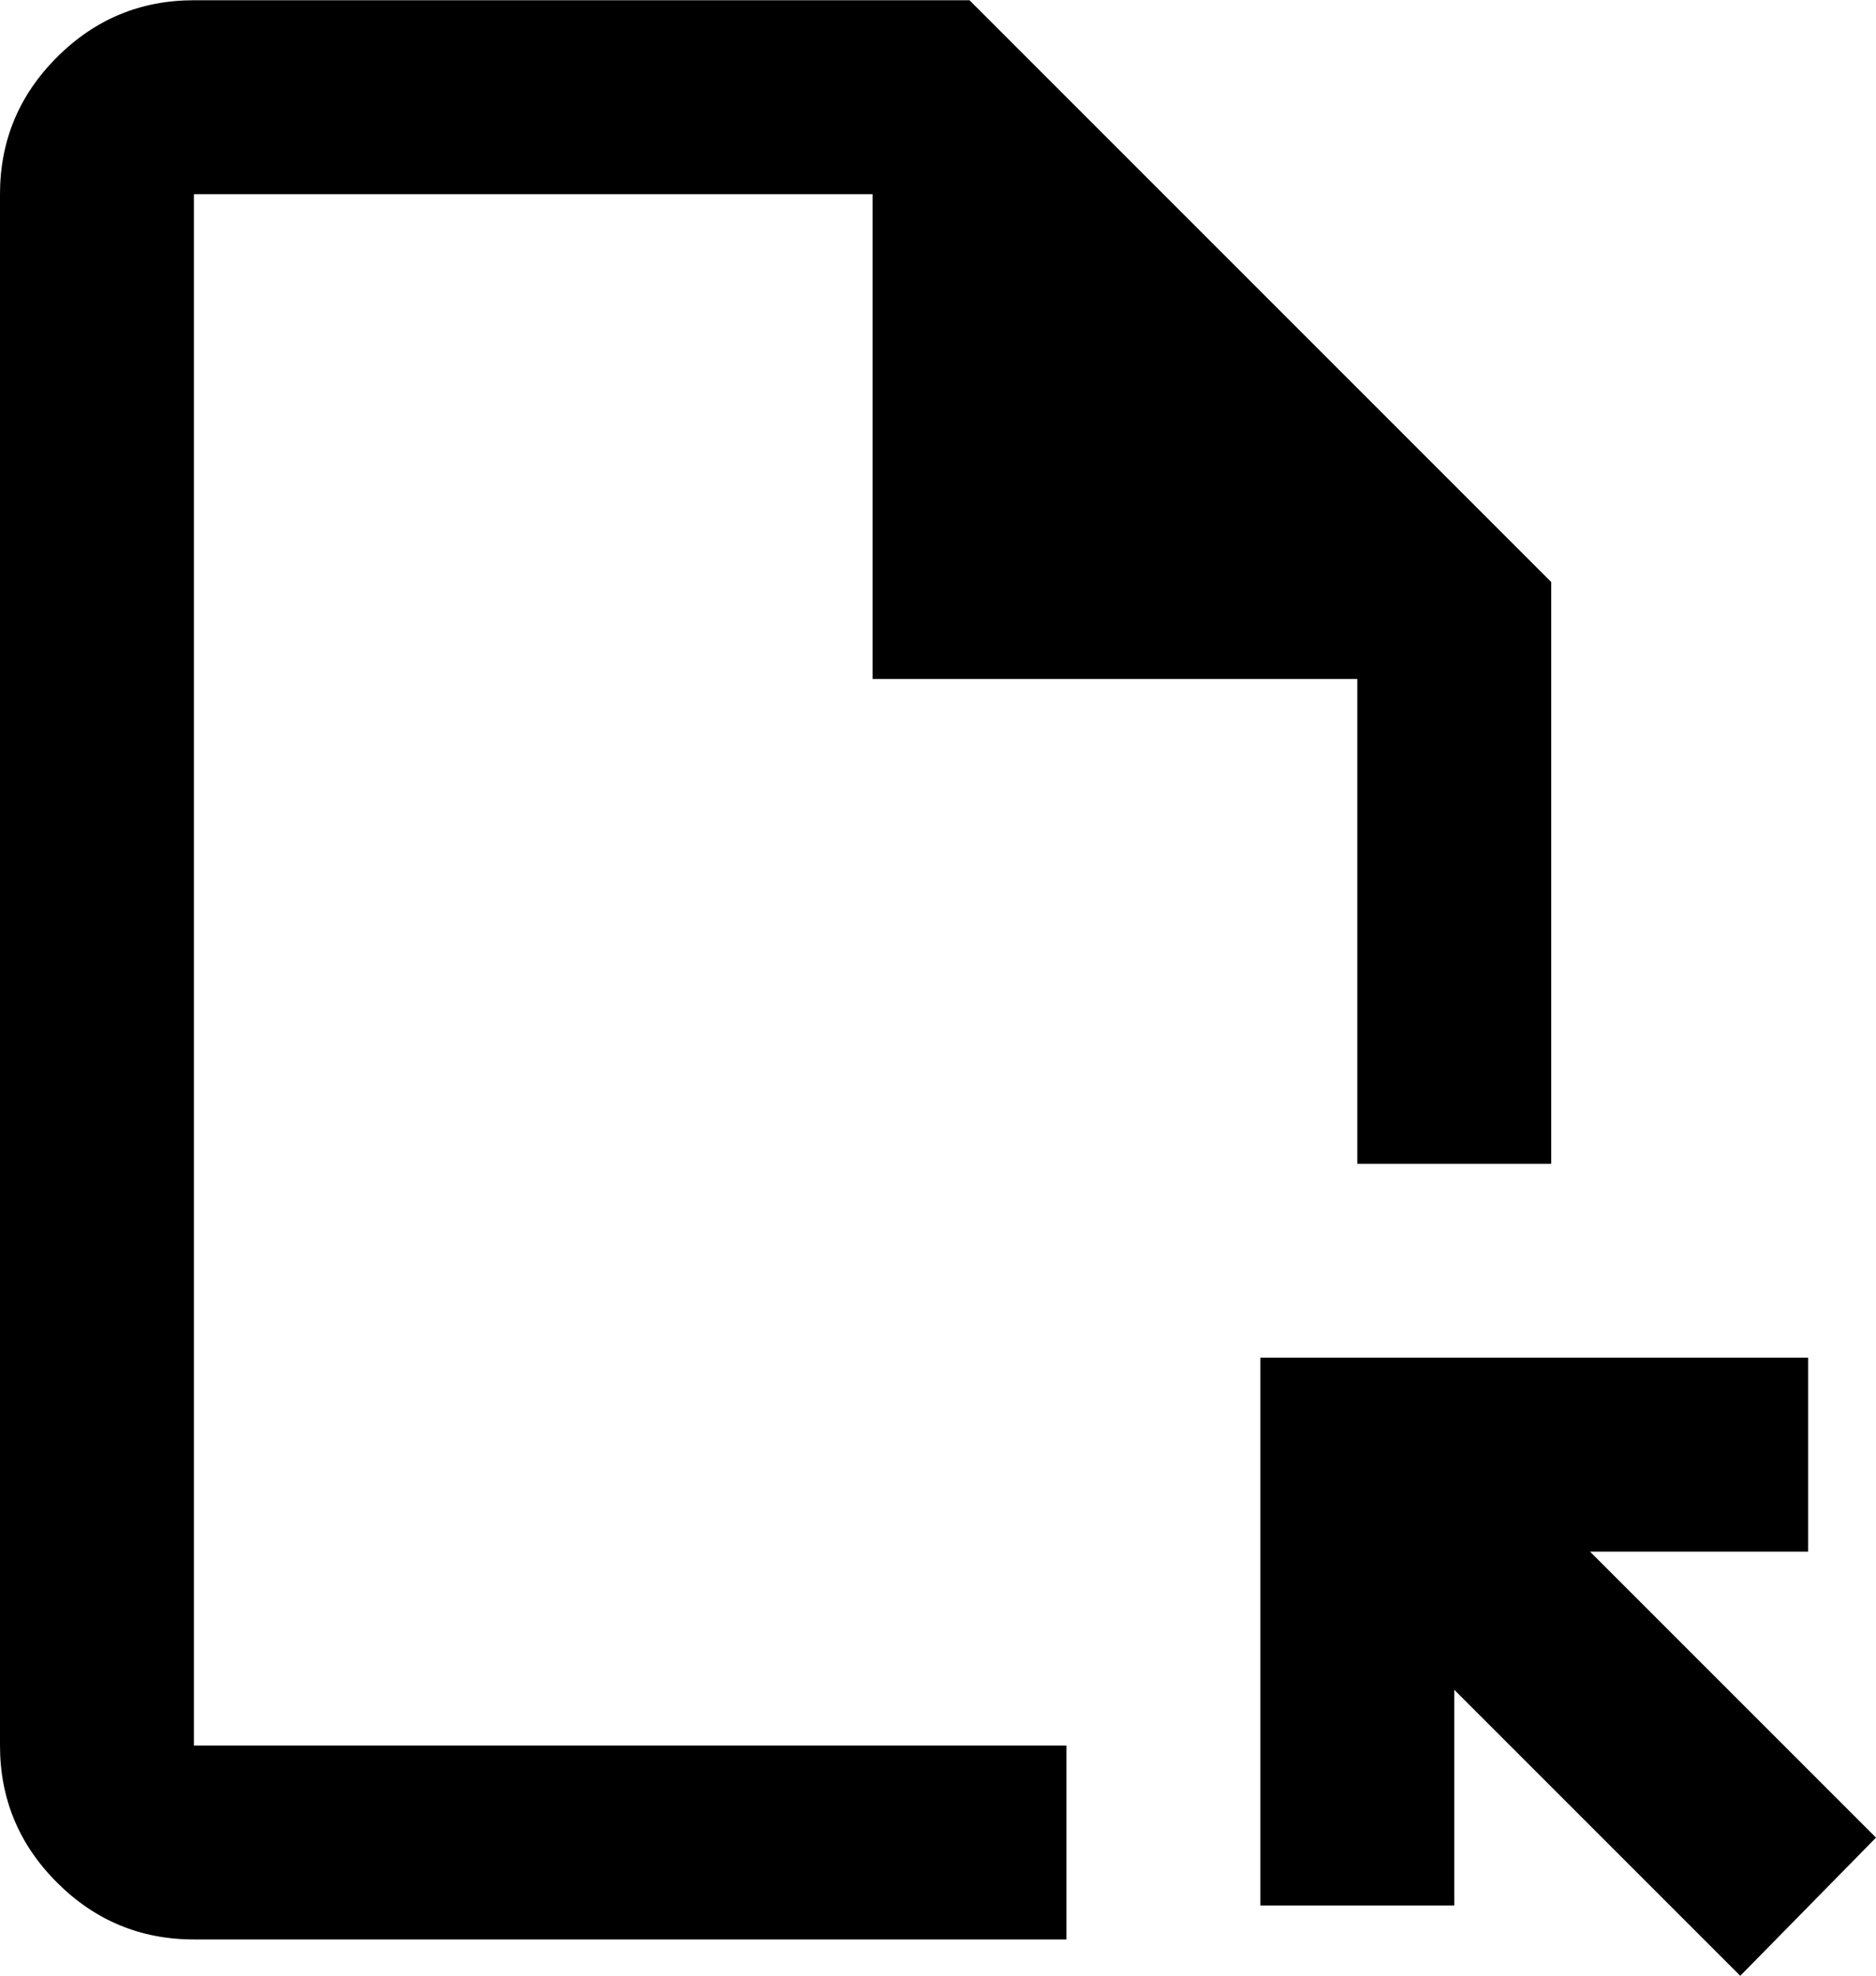 <svg
  viewBox='160 -880 774 815'
  width='19.35px'
  height='20.38px'
  fill='currentColor'
  aria-label='file open'
>
  <path
    d='M240-80q-33 0-56.5-23.5T160-160v-640q0-33 23.5-56.5T240-880h320l240 240v240h-80v-200H520v-200H240v640h360v80H240Zm638 15L760-183v89h-80v-226h226v80h-90l118 118-56 57Zm-638-95v-640 640Z'
  >
  </path>
  <title>file open</title>
</svg>